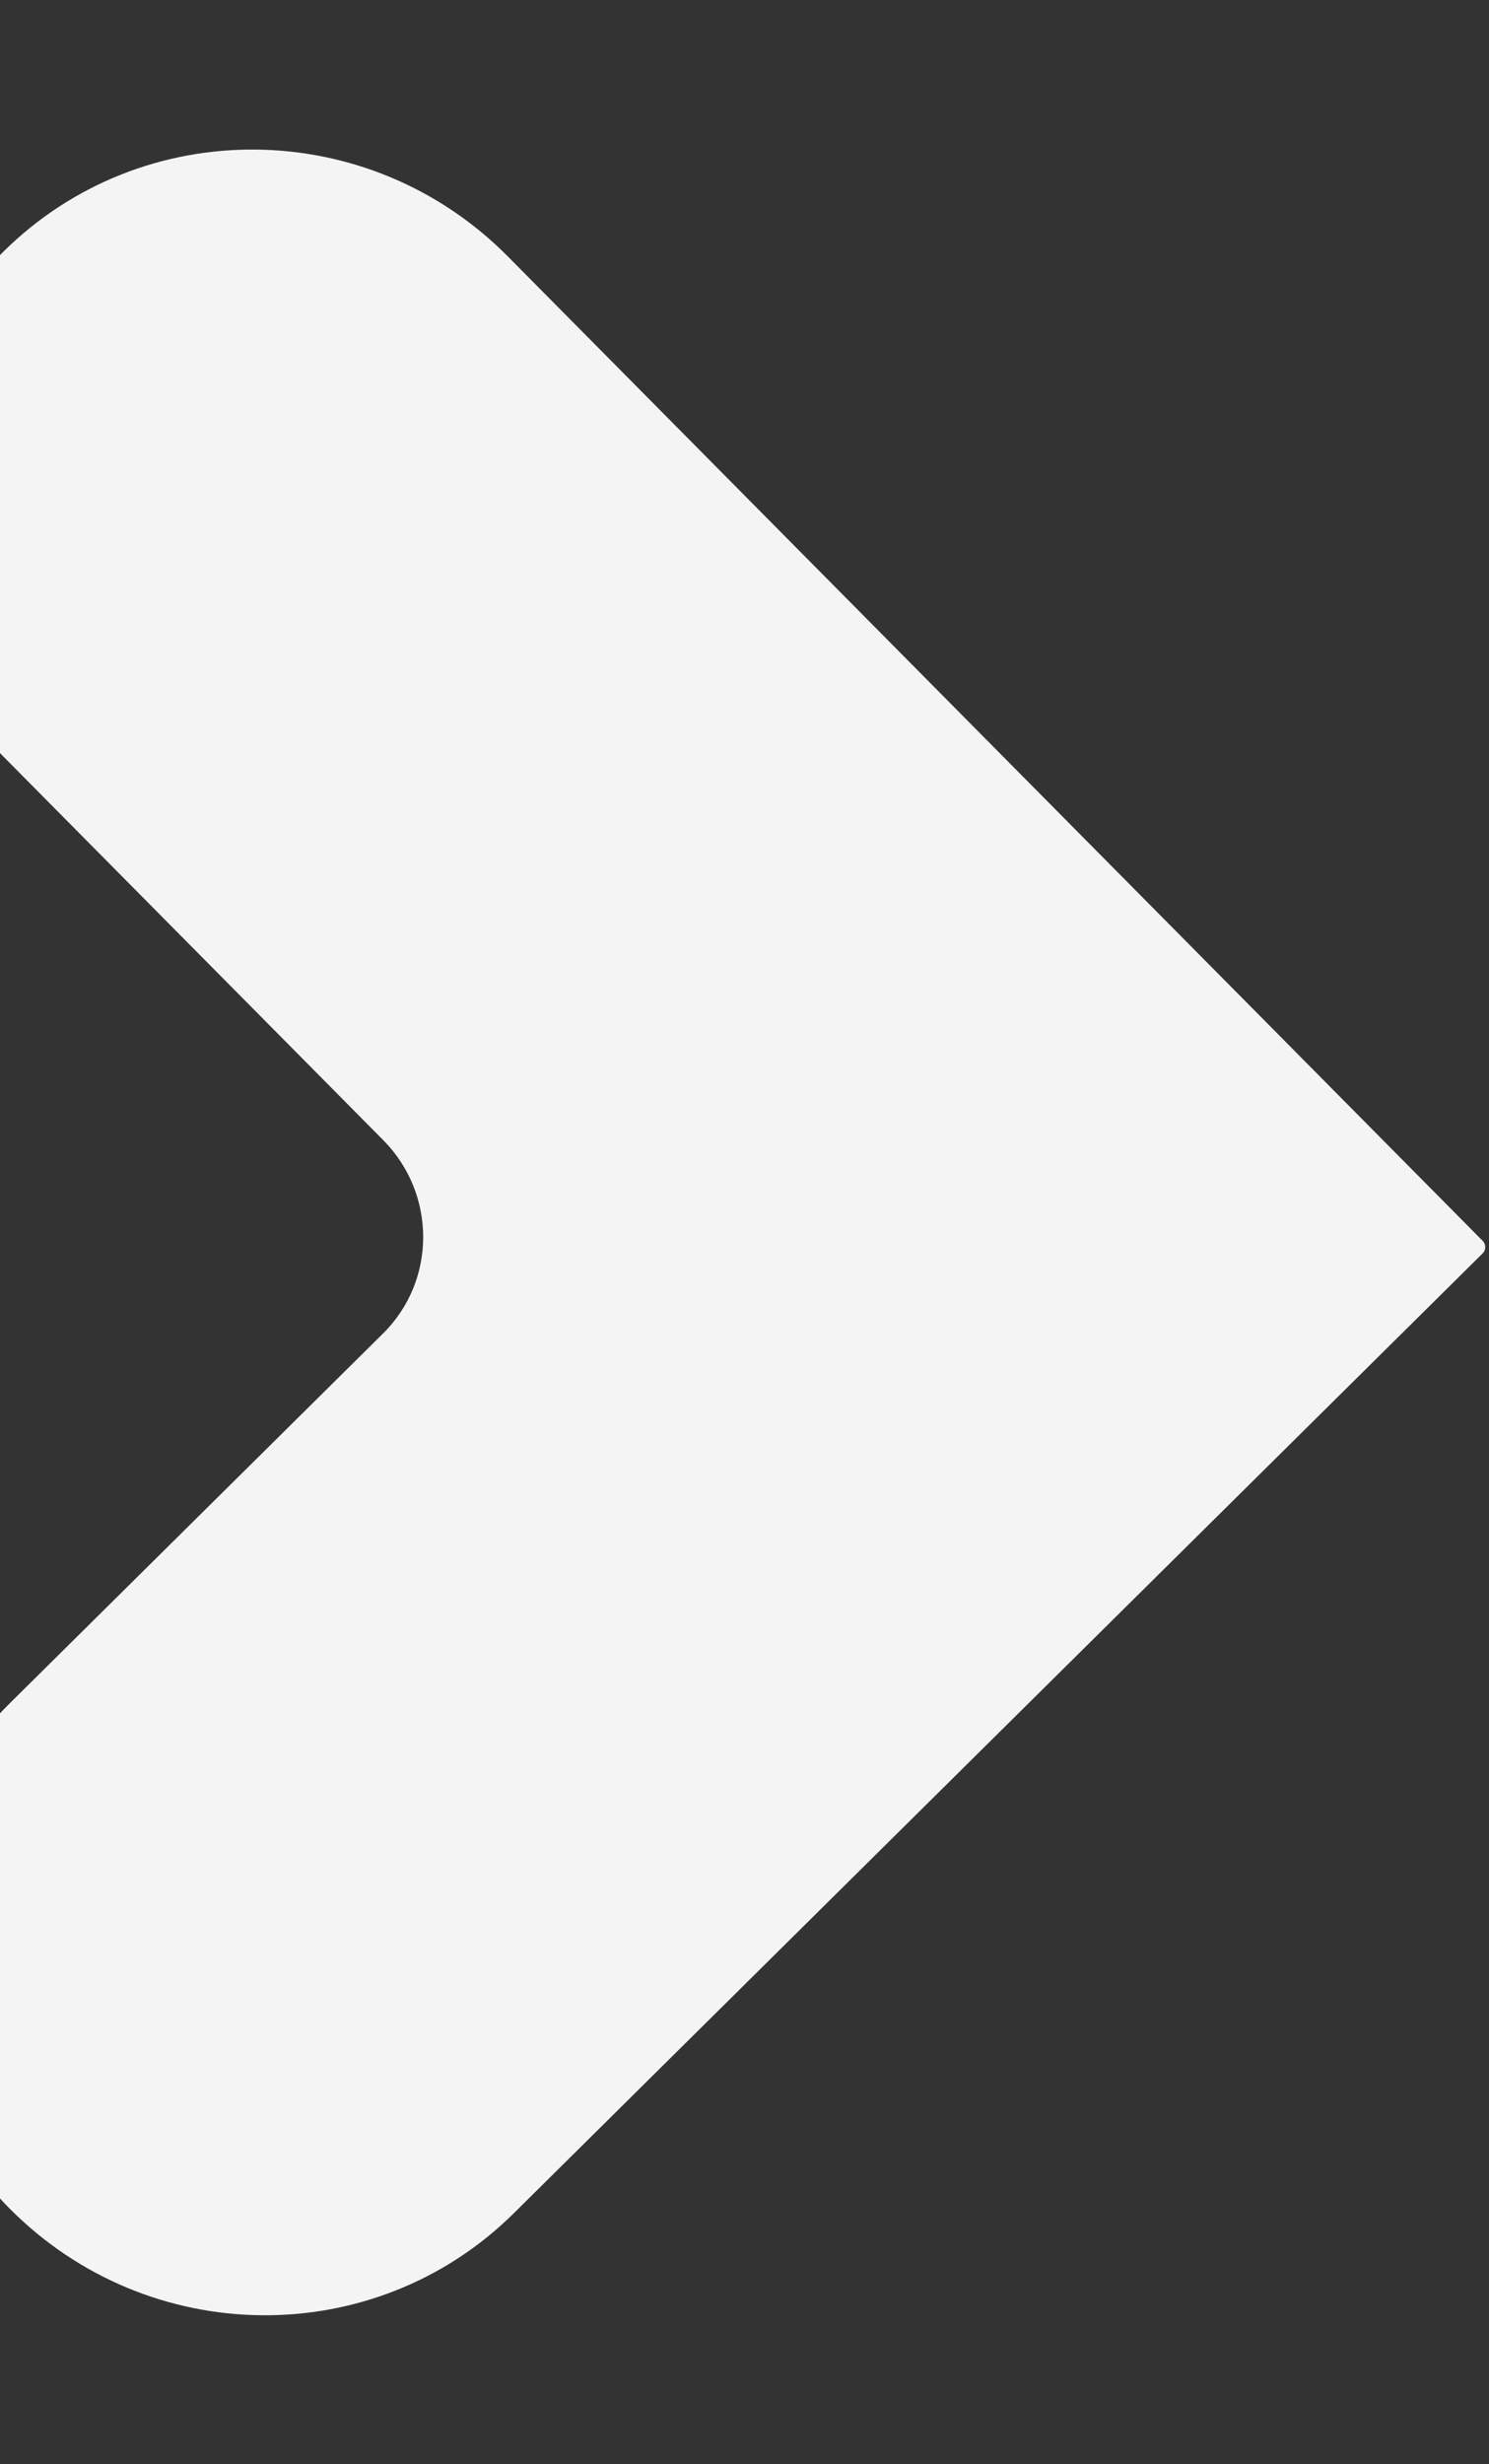 <svg width="712" height="1178" viewBox="0 0 712 1178" fill="none" xmlns="http://www.w3.org/2000/svg">
<rect x="0" y="0" width="712" height="1178" fill="#333333" stroke="none"/>
<path d="M183.218 637.422L4.512 814.432C-62.126 880.438 -62.135 988.449 4.492 1055.71C71.119 1122.98 179.125 1124 245.764 1057.99L708.985 599.165C710.624 597.542 710.624 594.862 708.986 593.208L470.713 352.653L242.865 122.623C176.238 55.358 68.231 54.338 1.593 120.344C-65.046 186.35 -65.055 294.362 1.572 361.627L183.226 545.019C208.736 570.774 208.732 612.149 183.218 637.422Z" fill="#F4F4F4"/>
</svg>
